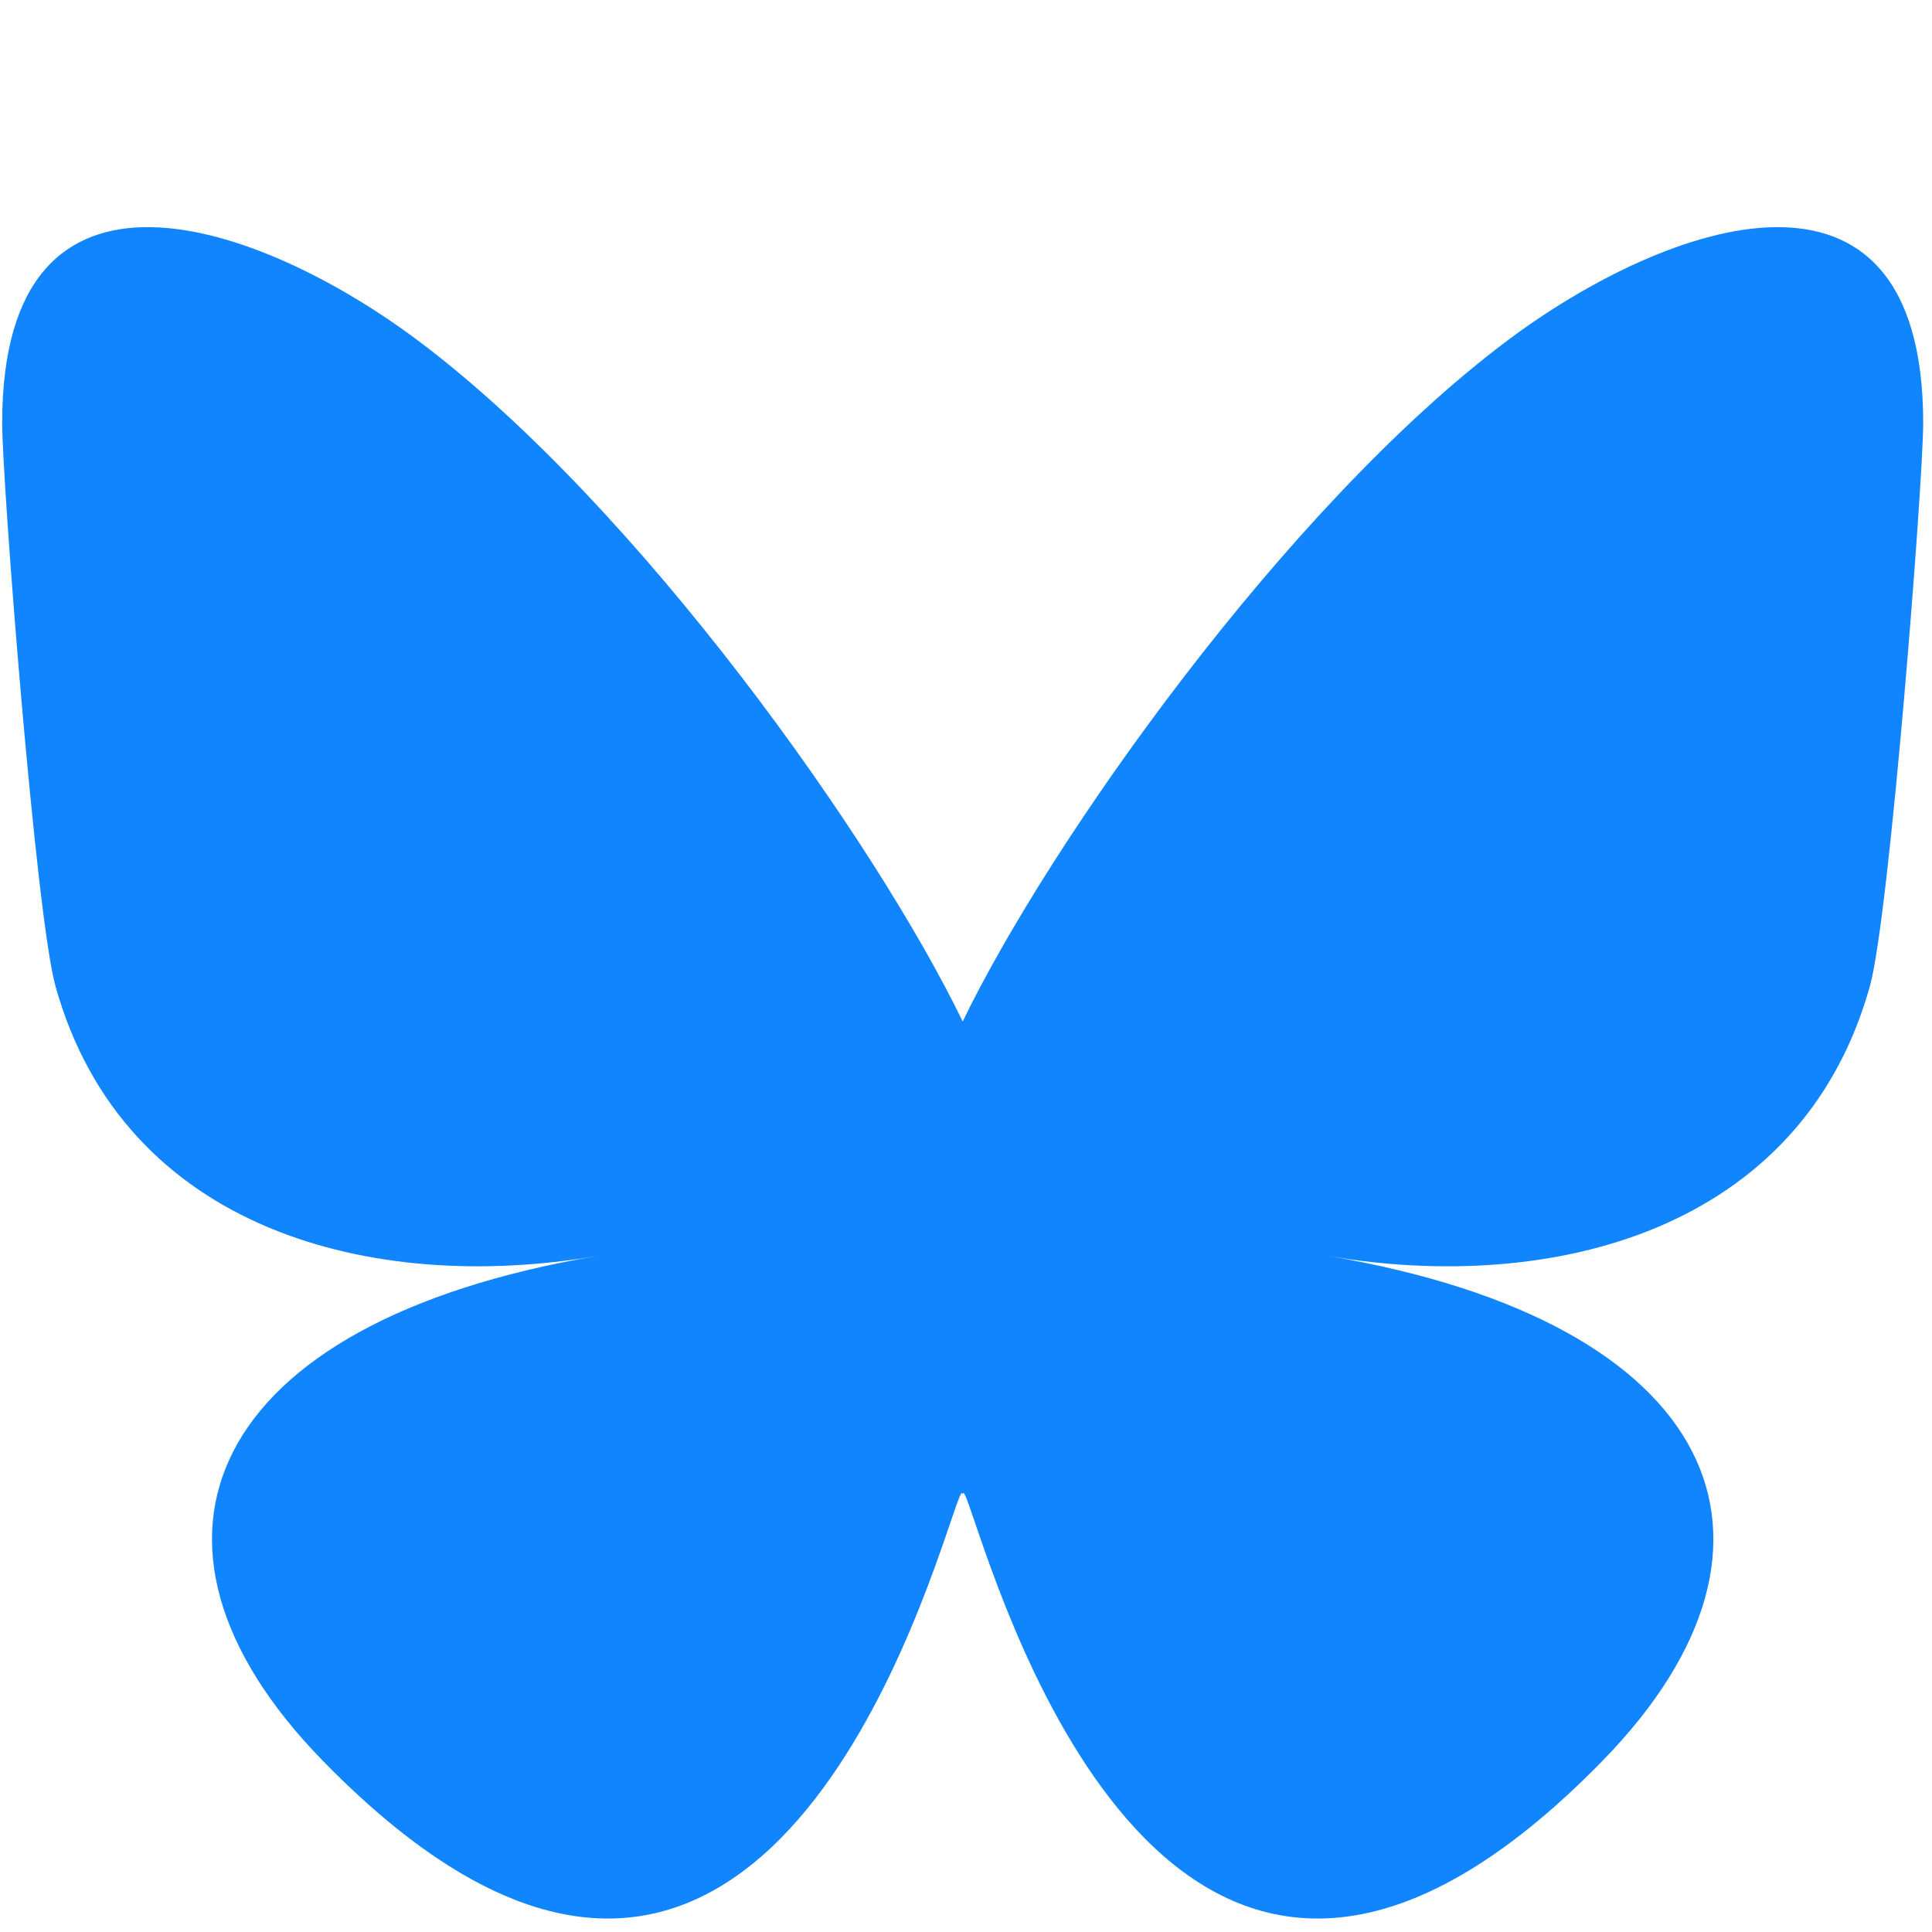 <?xml version="1.0" encoding="UTF-8" standalone="no"?>
<svg
   fill="#000000"
   width="24px"
   height="24px"
   viewBox="0 0 1024 1024"
   version="1.1"
   id="svg1"
   sodipodi:docname="bluesky.svg"
   inkscape:version="1.4 (e7c3feb100, 2024-10-09)"
   xmlns:inkscape="http://www.inkscape.org/namespaces/inkscape"
   xmlns:sodipodi="http://sodipodi.sourceforge.net/DTD/sodipodi-0.dtd"
   xmlns="http://www.w3.org/2000/svg"
   xmlns:svg="http://www.w3.org/2000/svg">
  <defs
     id="defs1" />
  <sodipodi:namedview
     id="namedview1"
     pagecolor="#ffffff"
     bordercolor="#000000"
     borderopacity="0.25"
     inkscape:showpageshadow="2"
     inkscape:pageopacity="0.0"
     inkscape:pagecheckerboard="0"
     inkscape:deskcolor="#d1d1d1"
     inkscape:zoom="23.570226"
     inkscape:cx="10.373256"
     inkscape:cy="13.406745"
     inkscape:window-width="1920"
     inkscape:window-height="1011"
     inkscape:window-x="0"
     inkscape:window-y="0"
     inkscape:window-maximized="1"
     inkscape:current-layer="svg1" />
  <path
     d="m 221.854,180.729 c 116.732,87.635 242.291,265.323 288.39,360.68 46.102,-95.35 171.654,-273.047 288.39,-360.68 84.227,-63.234 220.698,-112.161 220.698,43.527 0,31.093 -17.827,261.197 -28.282,298.554 -36.344,129.877 -168.779,163.003 -286.582,142.954 205.918,35.046 258.301,151.133 145.173,267.219 -214.853,220.47 -308.806,-55.317 -332.891,-125.984 -4.413,-12.955 -6.478,-19.015 -6.509,-13.862 -0.03,-5.154 -2.095,0.907 -6.509,13.862 C 479.658,877.665 385.707,1153.459 170.841,932.982 57.711,816.896 110.093,700.803 316.014,665.763 198.208,685.813 65.771,652.687 29.433,522.81 18.977,485.45 1.15,255.345 1.15,224.256 1.15,68.568 137.624,117.495 221.849,180.729 Z"
     fill="#1185fe"
     id="path1-5"
     style="stroke-width:1.755" />
</svg>

